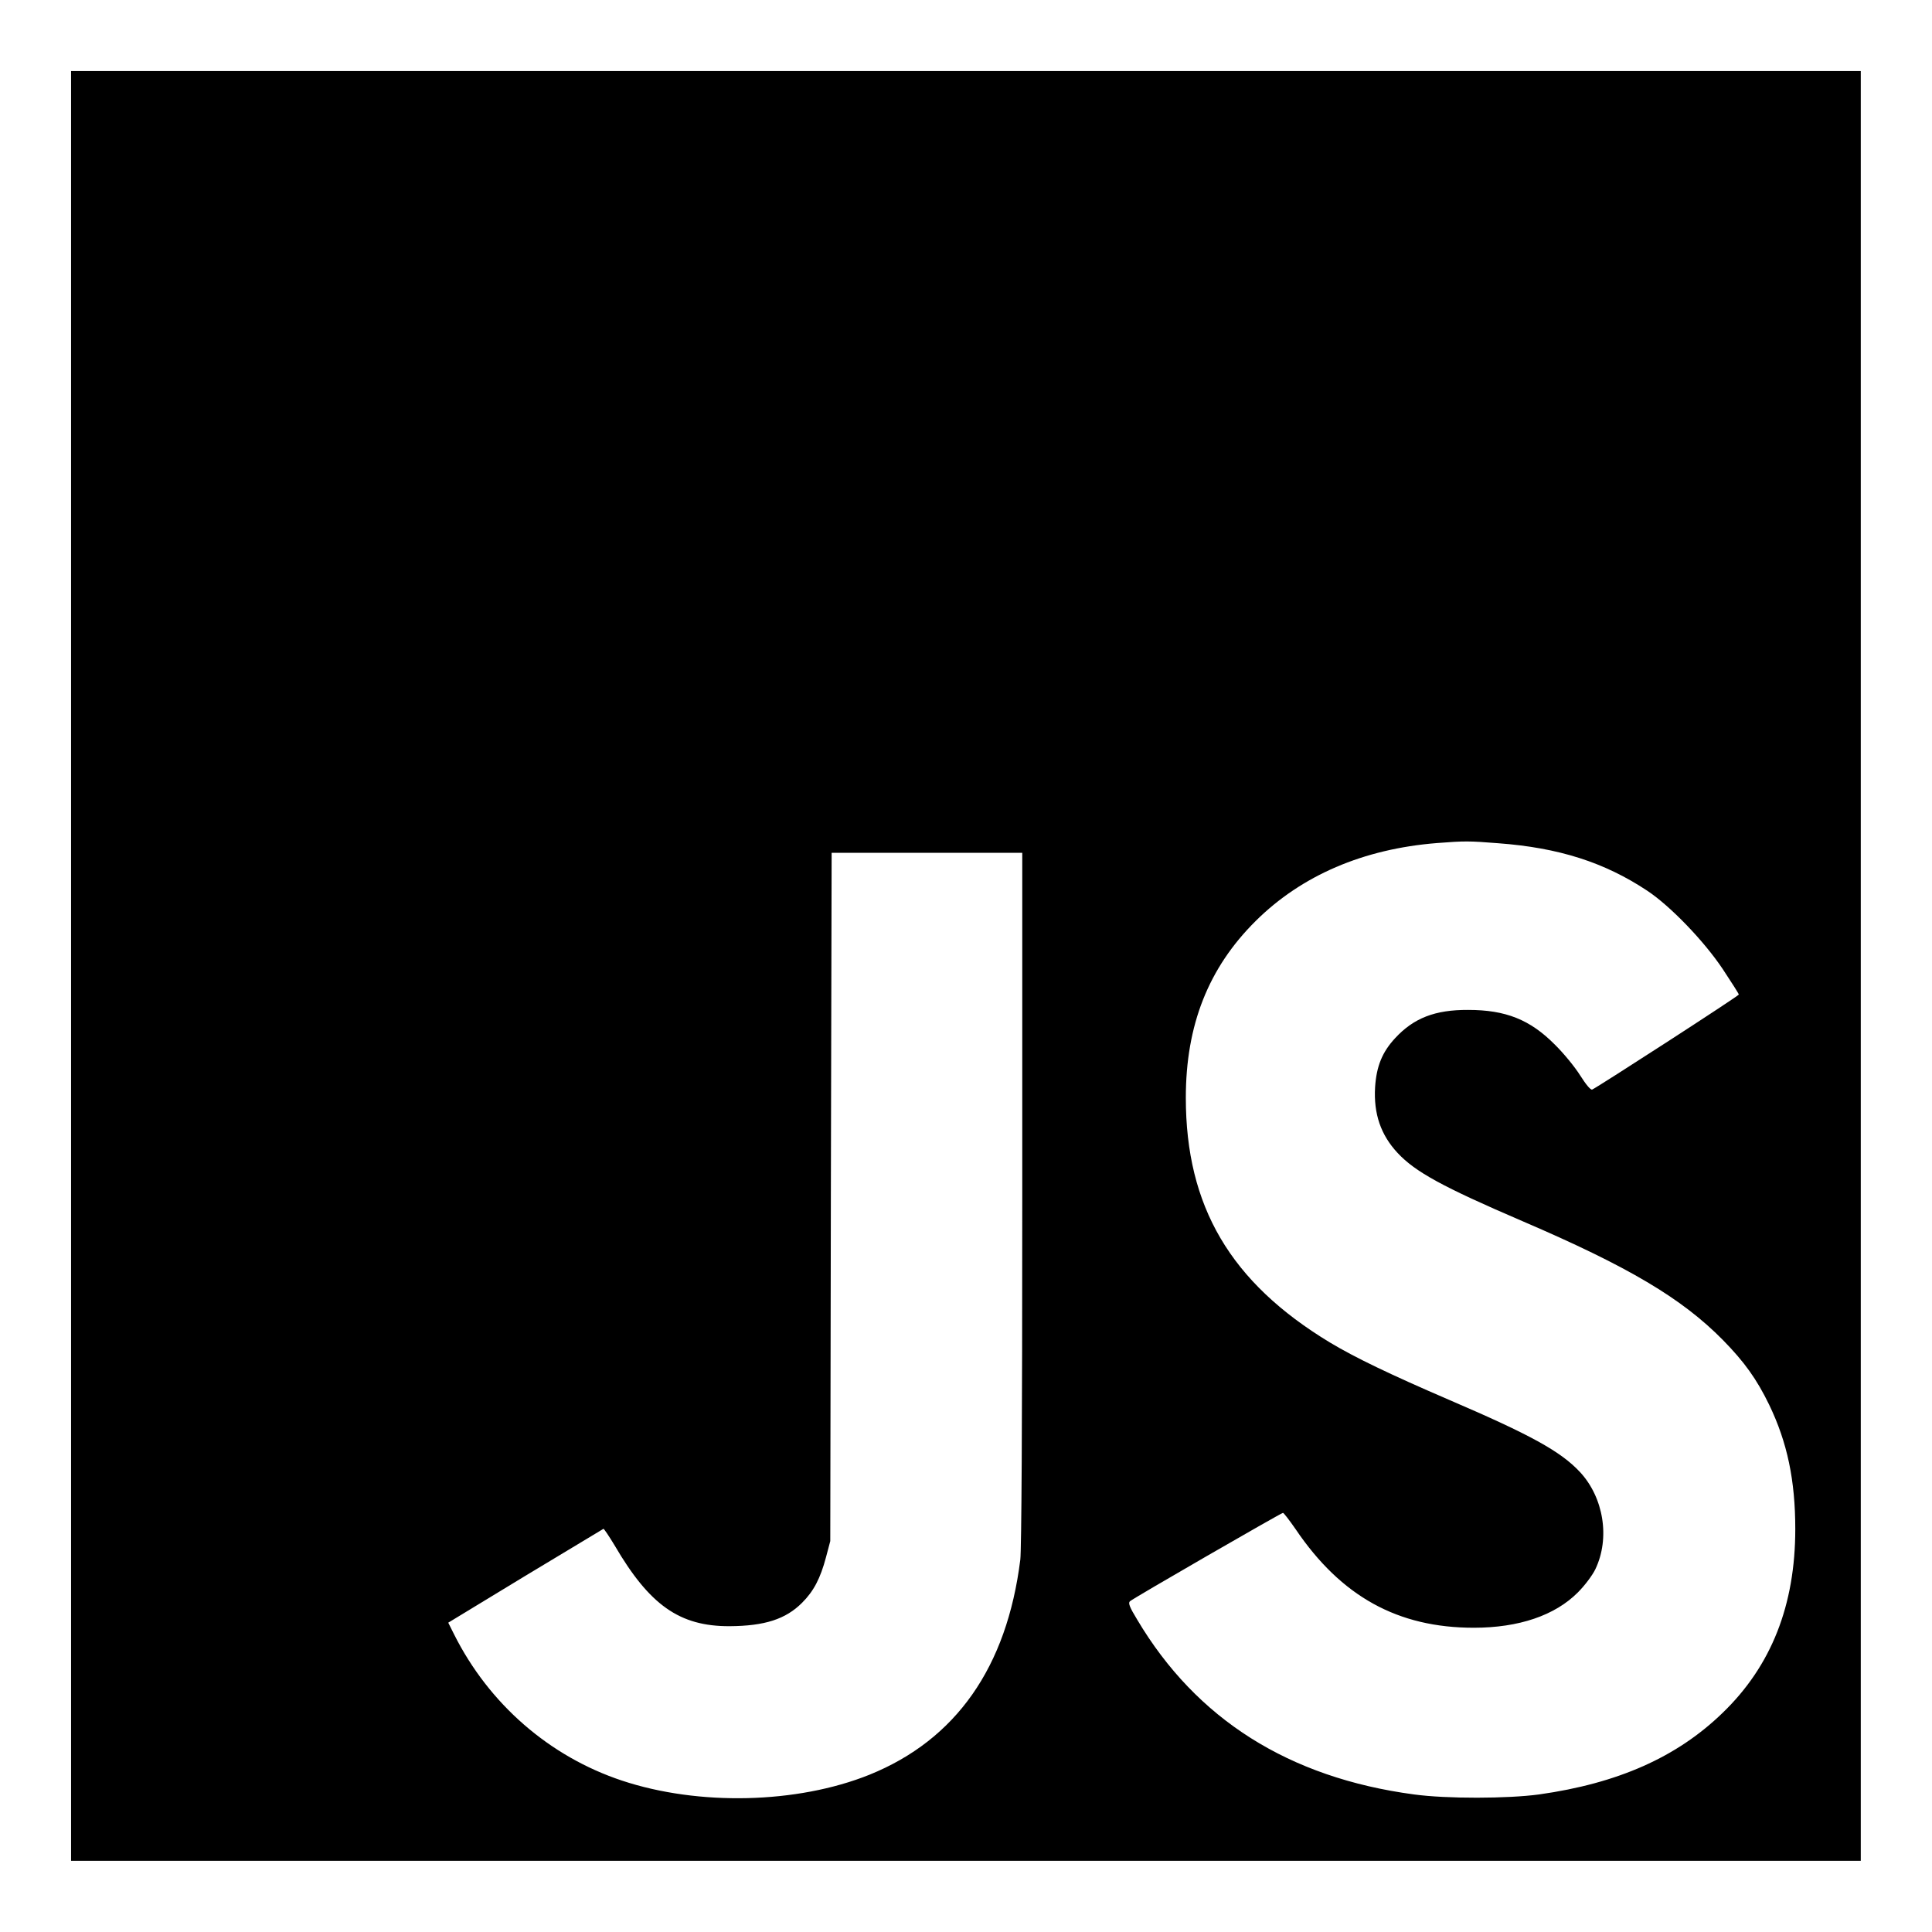 <?xml version="1.0" standalone="no"?><!DOCTYPE svg PUBLIC "-//W3C//DTD SVG 1.1//EN" "http://www.w3.org/Graphics/SVG/1.1/DTD/svg11.dtd"><svg width="100%" height="100%" viewBox="0 0 4167 4167" version="1.1" xmlns="http://www.w3.org/2000/svg" xmlns:xlink="http://www.w3.org/1999/xlink" xml:space="preserve" style="fill-rule:evenodd;clip-rule:evenodd;stroke-linejoin:round;stroke-miterlimit:1.414;"><g><path d="M153.284,153.284l3860.1,0l0,3860.1l-3860.1,0l0,-3860.1ZM2204.85,1839.32l-411.143,0l-1.68,742.073l-1.26,742.493l-9.239,34.857c-12.179,45.776 -26.457,73.073 -51.655,98.271c-35.277,35.277 -80.633,49.976 -156.226,50.395c-107.93,0.42 -172.604,-45.355 -247.778,-173.864c-12.179,-20.158 -23.098,-36.537 -24.357,-36.117c-1.68,0.84 -77.693,46.616 -168.825,101.631l-165.885,100.791l12.599,25.198c75.173,149.926 205.361,263.316 362.007,315.391c165.465,55.015 377.966,49.976 533.772,-12.598c186.883,-75.594 296.493,-231.82 325.47,-464.059c2.52,-23.517 4.2,-285.994 4.2,-779.869l0,-744.593ZM3099.37,1818.32c-158.746,12.599 -291.874,69.714 -390.985,167.985c-102.05,101.211 -150.766,224.68 -150.766,381.325c0,234.339 96.171,398.125 310.772,527.893c54.595,32.757 128.928,68.454 257.437,123.889c175.124,75.173 240.218,110.87 281.794,155.386c51.236,55.015 65.514,142.787 33.177,209.981c-6.299,13.018 -22.678,34.856 -37.376,49.555c-49.556,49.976 -127.669,76.433 -224.68,76.433c-163.785,0 -285.994,-67.194 -384.265,-212.501c-13.439,-19.318 -25.618,-35.276 -27.298,-35.276c-3.78,0 -323.371,184.363 -330.09,190.662c-4.2,3.78 -0.84,12.599 15.539,39.477c127.668,215.02 327.15,341.009 596.766,377.126c70.553,9.659 202.841,9.239 270.455,0c169.665,-23.938 296.913,-80.213 395.604,-175.964c104.991,-101.211 156.646,-232.239 156.646,-396.445c0,-104.99 -17.218,-186.883 -56.275,-267.935c-26.877,-55.435 -53.755,-92.812 -99.951,-139.848c-88.612,-89.872 -203.261,-157.905 -432.141,-256.177c-173.024,-74.333 -230.979,-106.25 -269.195,-146.986c-36.537,-39.057 -52.076,-84.833 -48.716,-141.947c2.94,-45.356 15.539,-76.014 43.256,-105.831c39.897,-43.256 86.092,-61.314 157.486,-60.894c81.053,0 133.548,20.998 186.883,74.753c18.898,18.478 43.256,48.295 54.595,66.354c13.019,20.578 22.678,31.917 26.038,30.657c10.919,-4.62 316.231,-202.002 316.231,-204.941c0,-1.68 -15.538,-26.038 -34.437,-54.595c-40.316,-60.475 -112.969,-136.068 -162.945,-169.245c-92.392,-61.315 -191.083,-92.812 -321.271,-102.471c-63.834,-5.039 -72.233,-5.039 -132.288,-0.42Z" style="fill:#000;"/></g></svg>